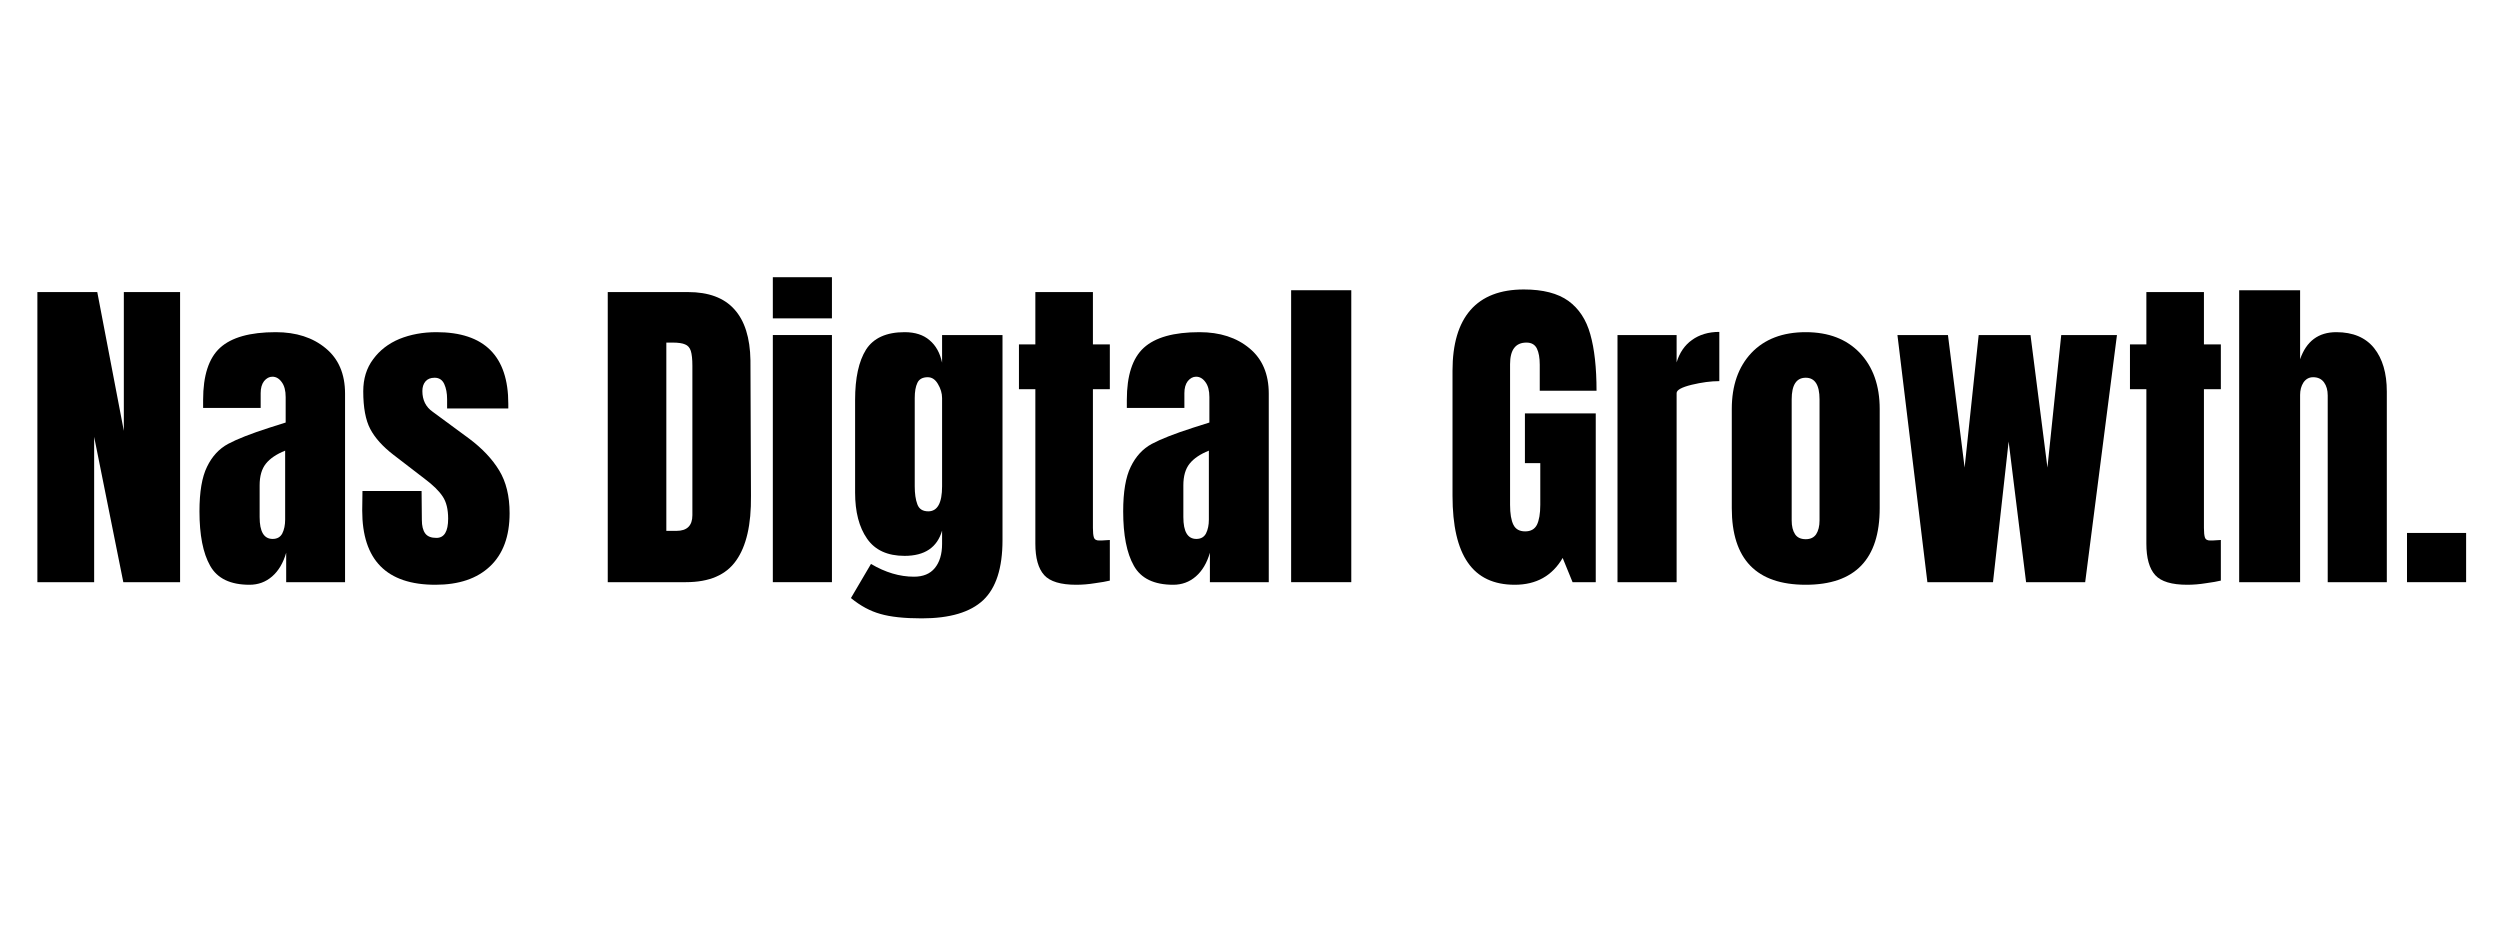 <svg xmlns="http://www.w3.org/2000/svg" xmlns:xlink="http://www.w3.org/1999/xlink" width="200" zoomAndPan="magnify" viewBox="0 0 150 56.25" height="75" preserveAspectRatio="xMidYMid meet" version="1.2"><defs/><g id="3e7a6d2f1e"><g style="fill:#000000;fill-opacity:1;"><g transform="translate(1.477, 34.93)"><path style="stroke:none" d="M 0.766 0 L 0.766 -17.406 L 4.359 -17.406 L 5.953 -9.078 L 5.953 -17.406 L 9.328 -17.406 L 9.328 0 L 5.922 0 L 4.172 -8.719 L 4.172 0 Z M 0.766 0 "/></g></g><g style="fill:#000000;fill-opacity:1;"><g transform="translate(11.562, 34.93)"><path style="stroke:none" d="M 3.406 0.156 C 2.258 0.156 1.473 -0.223 1.047 -0.984 C 0.617 -1.742 0.406 -2.832 0.406 -4.25 C 0.406 -5.414 0.555 -6.305 0.859 -6.922 C 1.16 -7.547 1.582 -8.004 2.125 -8.297 C 2.664 -8.586 3.488 -8.91 4.594 -9.266 L 5.578 -9.578 L 5.578 -11.109 C 5.578 -11.492 5.5 -11.789 5.344 -12 C 5.188 -12.219 5 -12.328 4.781 -12.328 C 4.594 -12.328 4.426 -12.238 4.281 -12.062 C 4.145 -11.883 4.078 -11.645 4.078 -11.344 L 4.078 -10.453 L 0.625 -10.453 L 0.625 -10.938 C 0.625 -12.395 0.961 -13.438 1.641 -14.062 C 2.328 -14.688 3.441 -15 4.984 -15 C 6.211 -15 7.211 -14.676 7.984 -14.031 C 8.754 -13.395 9.141 -12.488 9.141 -11.312 L 9.141 0 L 5.609 0 L 5.609 -1.766 C 5.43 -1.148 5.148 -0.676 4.766 -0.344 C 4.379 -0.008 3.926 0.156 3.406 0.156 Z M 4.797 -2.594 C 5.066 -2.594 5.258 -2.703 5.375 -2.922 C 5.488 -3.148 5.547 -3.426 5.547 -3.75 L 5.547 -7.891 C 5.023 -7.68 4.641 -7.422 4.391 -7.109 C 4.141 -6.797 4.016 -6.363 4.016 -5.812 L 4.016 -3.906 C 4.016 -3.031 4.273 -2.594 4.797 -2.594 Z M 4.797 -2.594 "/></g></g><g style="fill:#000000;fill-opacity:1;"><g transform="translate(21.342, 34.93)"><path style="stroke:none" d="M 4.781 0.156 C 1.852 0.156 0.391 -1.328 0.391 -4.297 L 0.406 -5.469 L 3.953 -5.469 L 3.969 -3.734 C 3.969 -3.379 4.035 -3.109 4.172 -2.922 C 4.305 -2.742 4.531 -2.656 4.844 -2.656 C 5.312 -2.656 5.547 -3.039 5.547 -3.812 C 5.547 -4.375 5.438 -4.816 5.219 -5.141 C 5 -5.473 4.645 -5.82 4.156 -6.188 L 2.266 -7.641 C 1.617 -8.141 1.156 -8.656 0.875 -9.188 C 0.594 -9.719 0.453 -10.473 0.453 -11.453 C 0.453 -12.203 0.648 -12.844 1.047 -13.375 C 1.441 -13.914 1.969 -14.32 2.625 -14.594 C 3.289 -14.863 4.031 -15 4.844 -15 C 7.719 -15 9.156 -13.566 9.156 -10.703 L 9.156 -10.422 L 5.484 -10.422 L 5.484 -10.984 C 5.484 -11.336 5.426 -11.641 5.312 -11.891 C 5.195 -12.141 5.004 -12.266 4.734 -12.266 C 4.492 -12.266 4.312 -12.191 4.188 -12.047 C 4.062 -11.898 4 -11.707 4 -11.469 C 4 -10.926 4.207 -10.508 4.625 -10.219 L 6.812 -8.609 C 7.594 -8.023 8.191 -7.391 8.609 -6.703 C 9.023 -6.023 9.234 -5.172 9.234 -4.141 C 9.234 -2.754 8.844 -1.691 8.062 -0.953 C 7.281 -0.211 6.188 0.156 4.781 0.156 Z M 4.781 0.156 "/></g></g><g style="fill:#000000;fill-opacity:1;"><g transform="translate(30.961, 34.93)"><path style="stroke:none" d=""/></g></g><g style="fill:#000000;fill-opacity:1;"><g transform="translate(35.699, 34.93)"><path style="stroke:none" d="M 0.766 -17.406 L 5.578 -17.406 C 6.816 -17.406 7.742 -17.062 8.359 -16.375 C 8.984 -15.688 9.305 -14.664 9.328 -13.312 L 9.359 -5.172 C 9.379 -3.453 9.082 -2.16 8.469 -1.297 C 7.863 -0.43 6.859 0 5.453 0 L 0.766 0 Z M 4.891 -3.078 C 5.523 -3.078 5.844 -3.391 5.844 -4.016 L 5.844 -12.984 C 5.844 -13.379 5.812 -13.676 5.75 -13.875 C 5.688 -14.07 5.57 -14.203 5.406 -14.266 C 5.25 -14.336 5 -14.375 4.656 -14.375 L 4.281 -14.375 L 4.281 -3.078 Z M 4.891 -3.078 "/></g></g><g style="fill:#000000;fill-opacity:1;"><g transform="translate(45.682, 34.93)"><path style="stroke:none" d="M 0.688 -15.828 L 0.688 -18.297 L 4.234 -18.297 L 4.234 -15.828 Z M 0.688 0 L 0.688 -14.828 L 4.234 -14.828 L 4.234 0 Z M 0.688 0 "/></g></g><g style="fill:#000000;fill-opacity:1;"><g transform="translate(50.603, 34.93)"><path style="stroke:none" d="M 4.703 2.172 C 3.648 2.172 2.82 2.082 2.219 1.906 C 1.613 1.738 1.023 1.422 0.453 0.953 L 1.656 -1.094 C 2.52 -0.582 3.379 -0.328 4.234 -0.328 C 4.785 -0.328 5.203 -0.5 5.484 -0.844 C 5.773 -1.195 5.922 -1.68 5.922 -2.297 L 5.922 -3.094 C 5.629 -2.082 4.879 -1.578 3.672 -1.578 C 2.648 -1.578 1.898 -1.922 1.422 -2.609 C 0.941 -3.297 0.703 -4.219 0.703 -5.375 L 0.703 -10.938 C 0.703 -12.25 0.922 -13.254 1.359 -13.953 C 1.805 -14.648 2.578 -15 3.672 -15 C 4.305 -15 4.805 -14.836 5.172 -14.516 C 5.547 -14.203 5.797 -13.754 5.922 -13.172 L 5.922 -14.828 L 9.547 -14.828 L 9.547 -2.516 C 9.547 -0.848 9.16 0.348 8.391 1.078 C 7.617 1.805 6.391 2.172 4.703 2.172 Z M 5.094 -4.25 C 5.645 -4.25 5.922 -4.75 5.922 -5.75 L 5.922 -11.047 C 5.922 -11.336 5.836 -11.617 5.672 -11.891 C 5.516 -12.16 5.312 -12.297 5.062 -12.297 C 4.75 -12.297 4.539 -12.18 4.438 -11.953 C 4.332 -11.734 4.281 -11.43 4.281 -11.047 L 4.281 -5.75 C 4.281 -5.312 4.332 -4.953 4.438 -4.672 C 4.539 -4.391 4.758 -4.25 5.094 -4.25 Z M 5.094 -4.25 "/></g></g><g style="fill:#000000;fill-opacity:1;"><g transform="translate(60.809, 34.93)"><path style="stroke:none" d="M 3.766 0.156 C 2.836 0.156 2.195 -0.035 1.844 -0.422 C 1.488 -0.816 1.312 -1.445 1.312 -2.312 L 1.312 -11.578 L 0.328 -11.578 L 0.328 -14.266 L 1.312 -14.266 L 1.312 -17.406 L 4.766 -17.406 L 4.766 -14.266 L 5.781 -14.266 L 5.781 -11.578 L 4.766 -11.578 L 4.766 -3.25 C 4.766 -2.988 4.785 -2.797 4.828 -2.672 C 4.867 -2.555 4.973 -2.5 5.141 -2.5 C 5.273 -2.5 5.406 -2.504 5.531 -2.516 C 5.656 -2.523 5.738 -2.531 5.781 -2.531 L 5.781 -0.094 C 5.57 -0.039 5.273 0.008 4.891 0.062 C 4.504 0.125 4.129 0.156 3.766 0.156 Z M 3.766 0.156 "/></g></g><g style="fill:#000000;fill-opacity:1;"><g transform="translate(66.985, 34.93)"><path style="stroke:none" d="M 3.406 0.156 C 2.258 0.156 1.473 -0.223 1.047 -0.984 C 0.617 -1.742 0.406 -2.832 0.406 -4.25 C 0.406 -5.414 0.555 -6.305 0.859 -6.922 C 1.16 -7.547 1.582 -8.004 2.125 -8.297 C 2.664 -8.586 3.488 -8.91 4.594 -9.266 L 5.578 -9.578 L 5.578 -11.109 C 5.578 -11.492 5.5 -11.789 5.344 -12 C 5.188 -12.219 5 -12.328 4.781 -12.328 C 4.594 -12.328 4.426 -12.238 4.281 -12.062 C 4.145 -11.883 4.078 -11.645 4.078 -11.344 L 4.078 -10.453 L 0.625 -10.453 L 0.625 -10.938 C 0.625 -12.395 0.961 -13.438 1.641 -14.062 C 2.328 -14.688 3.441 -15 4.984 -15 C 6.211 -15 7.211 -14.676 7.984 -14.031 C 8.754 -13.395 9.141 -12.488 9.141 -11.312 L 9.141 0 L 5.609 0 L 5.609 -1.766 C 5.43 -1.148 5.148 -0.676 4.766 -0.344 C 4.379 -0.008 3.926 0.156 3.406 0.156 Z M 4.797 -2.594 C 5.066 -2.594 5.258 -2.703 5.375 -2.922 C 5.488 -3.148 5.547 -3.426 5.547 -3.75 L 5.547 -7.891 C 5.023 -7.68 4.641 -7.422 4.391 -7.109 C 4.141 -6.797 4.016 -6.363 4.016 -5.812 L 4.016 -3.906 C 4.016 -3.031 4.273 -2.594 4.797 -2.594 Z M 4.797 -2.594 "/></g></g><g style="fill:#000000;fill-opacity:1;"><g transform="translate(76.765, 34.93)"><path style="stroke:none" d="M 0.703 0 L 0.703 -17.516 L 4.312 -17.516 L 4.312 0 Z M 0.703 0 "/></g></g><g style="fill:#000000;fill-opacity:1;"><g transform="translate(81.787, 34.93)"><path style="stroke:none" d=""/></g></g><g style="fill:#000000;fill-opacity:1;"><g transform="translate(86.526, 34.93)"><path style="stroke:none" d="M 4.359 0.156 C 3.098 0.156 2.16 -0.285 1.547 -1.172 C 0.93 -2.055 0.625 -3.395 0.625 -5.188 L 0.625 -12.688 C 0.625 -14.289 0.984 -15.504 1.703 -16.328 C 2.422 -17.148 3.488 -17.562 4.906 -17.562 C 6.051 -17.562 6.941 -17.332 7.578 -16.875 C 8.211 -16.414 8.648 -15.75 8.891 -14.875 C 9.141 -14 9.266 -12.867 9.266 -11.484 L 5.859 -11.484 L 5.859 -13.047 C 5.859 -13.461 5.801 -13.785 5.688 -14.016 C 5.57 -14.254 5.363 -14.375 5.062 -14.375 C 4.406 -14.375 4.078 -13.941 4.078 -13.078 L 4.078 -4.641 C 4.078 -4.109 4.145 -3.707 4.281 -3.438 C 4.414 -3.176 4.648 -3.047 4.984 -3.047 C 5.316 -3.047 5.551 -3.176 5.688 -3.438 C 5.82 -3.707 5.891 -4.109 5.891 -4.641 L 5.891 -7.141 L 4.969 -7.141 L 4.969 -10.125 L 9.219 -10.125 L 9.219 0 L 7.828 0 L 7.234 -1.453 C 6.609 -0.379 5.648 0.156 4.359 0.156 Z M 4.359 0.156 "/></g></g><g style="fill:#000000;fill-opacity:1;"><g transform="translate(96.347, 34.93)"><path style="stroke:none" d="M 0.703 -14.828 L 4.25 -14.828 L 4.25 -13.188 C 4.426 -13.77 4.734 -14.219 5.172 -14.531 C 5.617 -14.852 6.164 -15.016 6.812 -15.016 L 6.812 -12.062 C 6.312 -12.062 5.758 -11.988 5.156 -11.844 C 4.551 -11.695 4.25 -11.531 4.25 -11.344 L 4.25 0 L 0.703 0 Z M 0.703 -14.828 "/></g></g><g style="fill:#000000;fill-opacity:1;"><g transform="translate(103.313, 34.93)"><path style="stroke:none" d="M 5.031 0.156 C 2.07 0.156 0.594 -1.375 0.594 -4.438 L 0.594 -10.391 C 0.594 -11.797 0.984 -12.914 1.766 -13.75 C 2.555 -14.582 3.645 -15 5.031 -15 C 6.406 -15 7.488 -14.582 8.281 -13.75 C 9.07 -12.914 9.469 -11.797 9.469 -10.391 L 9.469 -4.438 C 9.469 -1.375 7.988 0.156 5.031 0.156 Z M 5.031 -2.578 C 5.312 -2.578 5.52 -2.676 5.656 -2.875 C 5.789 -3.082 5.859 -3.359 5.859 -3.703 L 5.859 -10.969 C 5.859 -11.832 5.582 -12.266 5.031 -12.266 C 4.469 -12.266 4.188 -11.832 4.188 -10.969 L 4.188 -3.703 C 4.188 -3.359 4.254 -3.082 4.391 -2.875 C 4.523 -2.676 4.738 -2.578 5.031 -2.578 Z M 5.031 -2.578 "/></g></g><g style="fill:#000000;fill-opacity:1;"><g transform="translate(113.377, 34.93)"><path style="stroke:none" d="M 2.266 0 L 0.469 -14.828 L 3.5 -14.828 L 4.5 -6.875 L 5.344 -14.828 L 8.453 -14.828 L 9.469 -6.875 L 10.297 -14.828 L 13.641 -14.828 L 11.734 0 L 8.188 0 L 7.141 -8.438 L 6.203 0 Z M 2.266 0 "/></g></g><g style="fill:#000000;fill-opacity:1;"><g transform="translate(127.47, 34.93)"><path style="stroke:none" d="M 3.766 0.156 C 2.836 0.156 2.195 -0.035 1.844 -0.422 C 1.488 -0.816 1.312 -1.445 1.312 -2.312 L 1.312 -11.578 L 0.328 -11.578 L 0.328 -14.266 L 1.312 -14.266 L 1.312 -17.406 L 4.766 -17.406 L 4.766 -14.266 L 5.781 -14.266 L 5.781 -11.578 L 4.766 -11.578 L 4.766 -3.25 C 4.766 -2.988 4.785 -2.797 4.828 -2.672 C 4.867 -2.555 4.973 -2.5 5.141 -2.5 C 5.273 -2.5 5.406 -2.504 5.531 -2.516 C 5.656 -2.523 5.738 -2.531 5.781 -2.531 L 5.781 -0.094 C 5.57 -0.039 5.273 0.008 4.891 0.062 C 4.504 0.125 4.129 0.156 3.766 0.156 Z M 3.766 0.156 "/></g></g><g style="fill:#000000;fill-opacity:1;"><g transform="translate(133.647, 34.93)"><path style="stroke:none" d="M 0.703 -17.516 L 4.359 -17.516 L 4.359 -13.375 C 4.734 -14.457 5.457 -15 6.531 -15 C 7.531 -15 8.285 -14.68 8.797 -14.047 C 9.305 -13.41 9.562 -12.539 9.562 -11.438 L 9.562 0 L 6.016 0 L 6.016 -11.203 C 6.016 -11.523 5.941 -11.785 5.797 -11.984 C 5.648 -12.191 5.43 -12.297 5.141 -12.297 C 4.898 -12.297 4.707 -12.191 4.562 -11.984 C 4.426 -11.773 4.359 -11.523 4.359 -11.234 L 4.359 0 L 0.703 0 Z M 0.703 -17.516 "/></g></g><g style="fill:#000000;fill-opacity:1;"><g transform="translate(143.873, 34.93)"><path style="stroke:none" d="M 0.547 0 L 0.547 -2.953 L 4.094 -2.953 L 4.094 0 Z M 0.547 0 "/></g></g></g></svg>